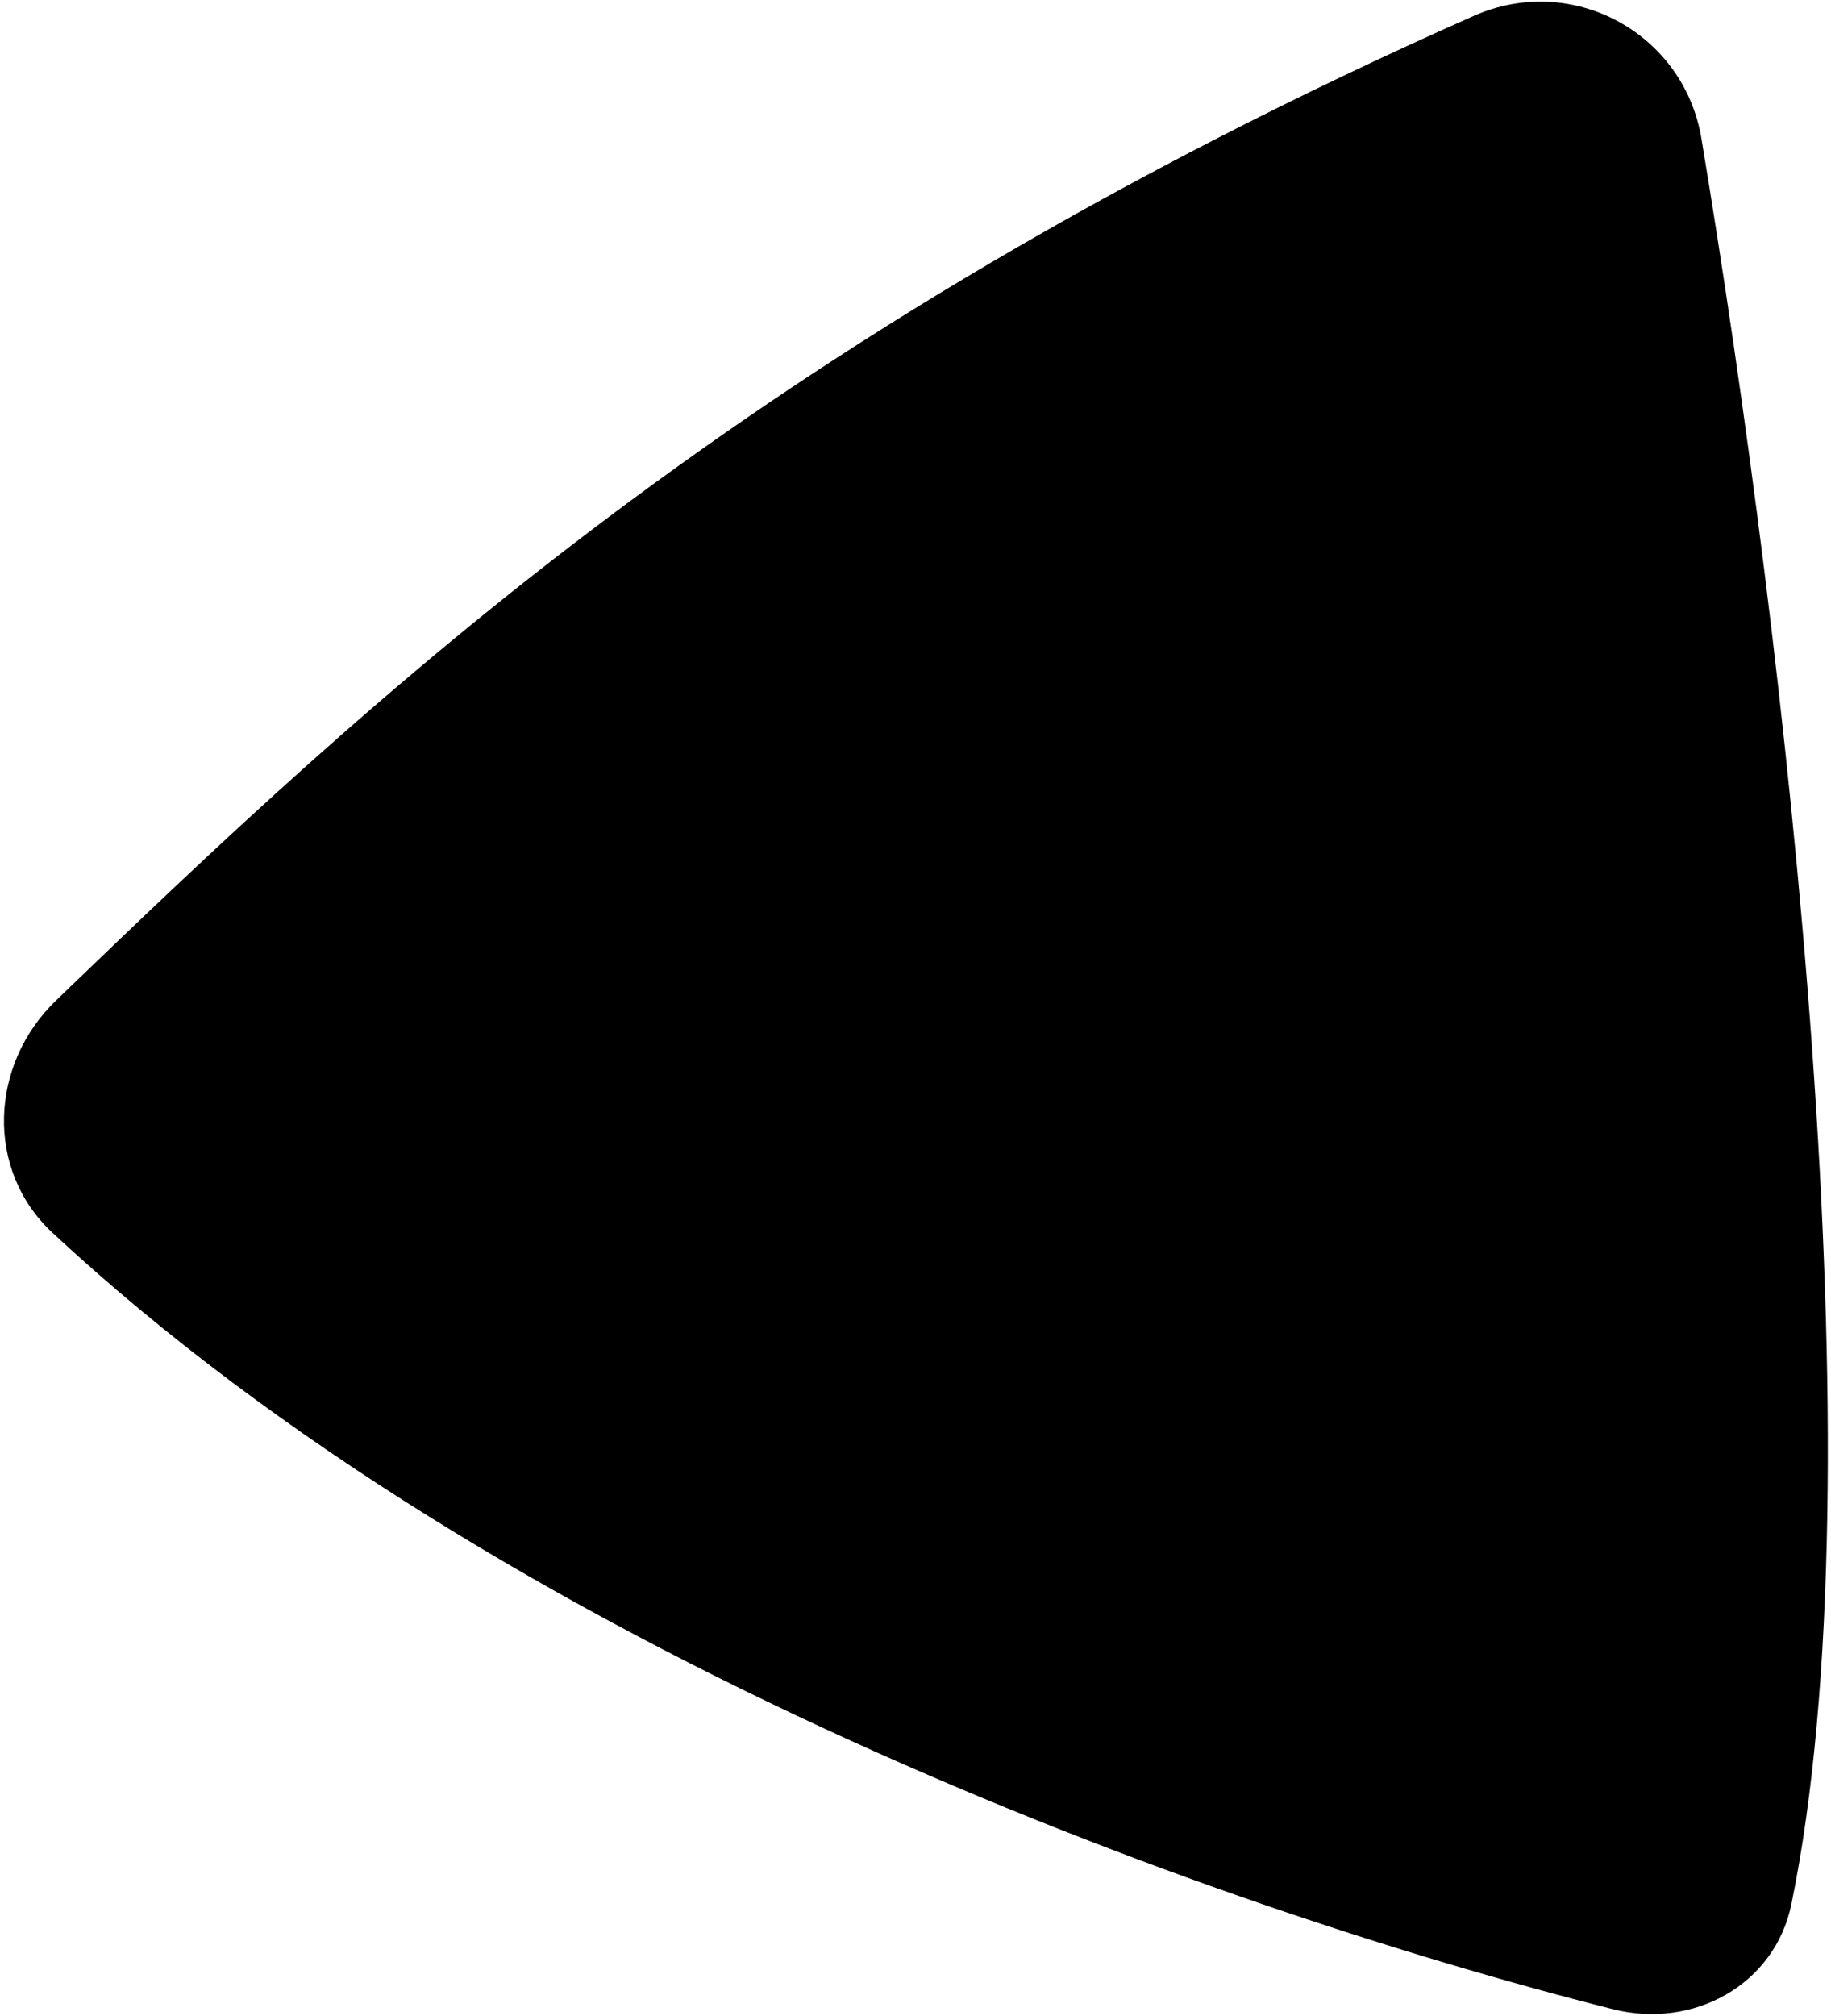 <svg width="429" height="472" viewBox="0 0 429 472" fill="none" xmlns="http://www.w3.org/2000/svg" xmlns:xlink="http://www.w3.org/1999/xlink">
<path d="M345.303 3.718C176.201 78.629 87.083 163.073 13.116 234.288C-2.445 249.27 -3.52 273.974 12.291 288.668C117.951 386.863 281.664 446.178 377.895 470.48C396.695 475.229 415.825 464.823 419.722 445.885C440.756 343.593 418.742 153.142 398.647 32.47C394.523 7.7 368.344 -6.49 345.306 3.715L345.303 3.718Z" fill="#000"/>
</svg>